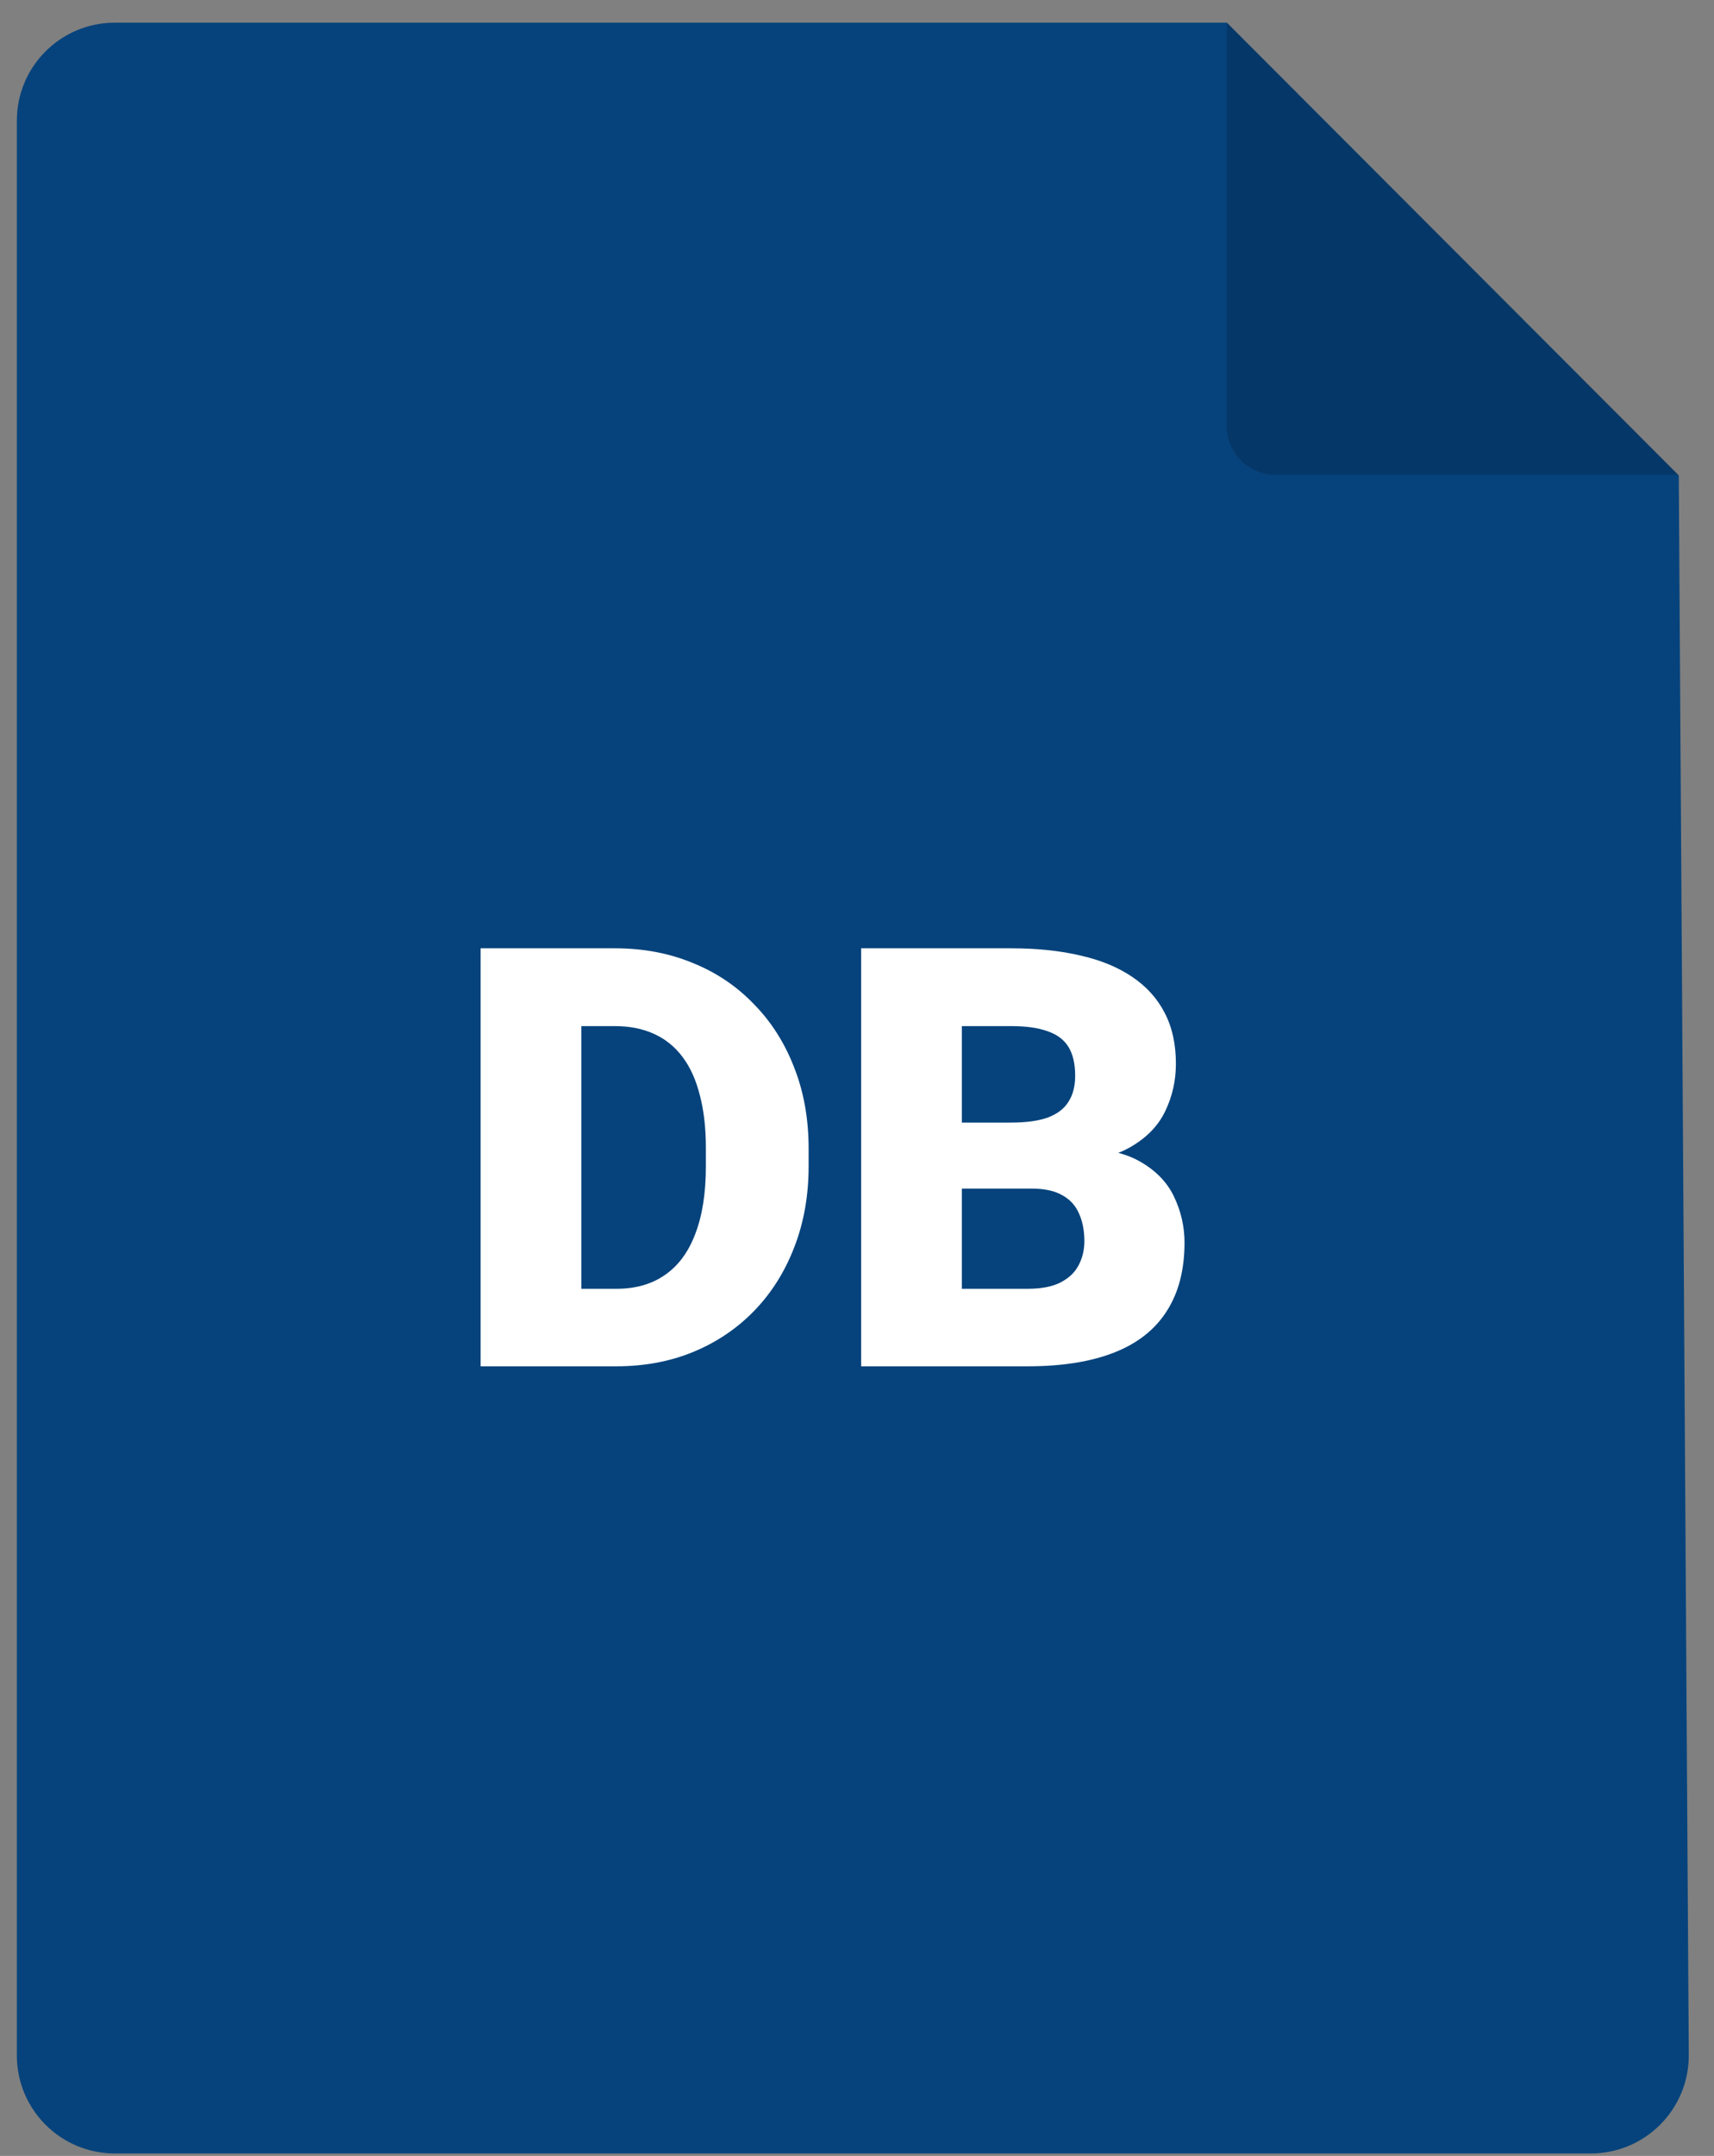 <svg width="35" height="44" viewBox="0 0 35 44" fill="none" xmlns="http://www.w3.org/2000/svg">
<rect x="0" y="0" width="35" height="44" fill="#808080" stroke="none"/>
<path d="M2.344 0.463H25.054L34.281 9.705L34.485 41.937C34.492 43.047 33.595 43.95 32.485 43.95H2.344C1.239 43.95 0.344 43.054 0.344 41.95V2.463C0.344 1.358 1.239 0.463 2.344 0.463Z" fill="#06437C"/>
<path d="M25.049 0.463V8.693C25.049 9.245 25.497 9.693 26.049 9.693H34.279L25.049 0.463Z" fill="black" fill-opacity="0.16"/>
<path d="M12.586 27.885H10.693L10.705 26.303H12.586C12.977 26.303 13.307 26.21 13.576 26.022C13.85 25.835 14.057 25.555 14.197 25.184C14.342 24.809 14.414 24.348 14.414 23.801V23.432C14.414 23.022 14.373 22.663 14.291 22.354C14.213 22.042 14.096 21.782 13.94 21.575C13.783 21.364 13.588 21.206 13.354 21.1C13.123 20.995 12.857 20.942 12.557 20.942H10.658V19.354H12.557C13.135 19.354 13.664 19.454 14.145 19.653C14.629 19.848 15.047 20.13 15.398 20.497C15.754 20.86 16.027 21.292 16.219 21.792C16.414 22.288 16.512 22.838 16.512 23.444V23.801C16.512 24.403 16.414 24.954 16.219 25.454C16.027 25.954 15.756 26.385 15.404 26.749C15.053 27.112 14.637 27.393 14.156 27.592C13.68 27.788 13.156 27.885 12.586 27.885ZM11.871 19.354V27.885H9.814V19.354H11.871ZM21.064 24.258H18.867L18.855 22.911H20.637C20.957 22.911 21.213 22.876 21.404 22.805C21.596 22.731 21.734 22.624 21.82 22.483C21.91 22.342 21.955 22.167 21.955 21.956C21.955 21.713 21.91 21.518 21.82 21.37C21.73 21.221 21.588 21.114 21.393 21.047C21.201 20.977 20.953 20.942 20.648 20.942H19.641V27.885H17.584V19.354H20.648C21.176 19.354 21.646 19.403 22.061 19.501C22.475 19.594 22.826 19.739 23.115 19.934C23.408 20.13 23.631 20.376 23.783 20.672C23.936 20.965 24.012 21.311 24.012 21.71C24.012 22.057 23.938 22.383 23.789 22.688C23.641 22.993 23.393 23.241 23.045 23.432C22.701 23.62 22.23 23.717 21.633 23.725L21.064 24.258ZM20.982 27.885H18.369L19.072 26.303H20.982C21.264 26.303 21.488 26.26 21.656 26.174C21.828 26.085 21.951 25.967 22.025 25.823C22.104 25.674 22.143 25.51 22.143 25.331C22.143 25.112 22.105 24.922 22.031 24.762C21.961 24.602 21.848 24.479 21.691 24.393C21.535 24.303 21.326 24.258 21.064 24.258H19.336L19.348 22.911H21.416L21.896 23.45C22.467 23.426 22.918 23.506 23.25 23.69C23.586 23.874 23.826 24.116 23.971 24.417C24.115 24.717 24.188 25.032 24.188 25.36C24.188 25.919 24.066 26.385 23.824 26.76C23.586 27.135 23.229 27.417 22.752 27.604C22.275 27.792 21.686 27.885 20.982 27.885Z" fill="white"/>
</svg>
